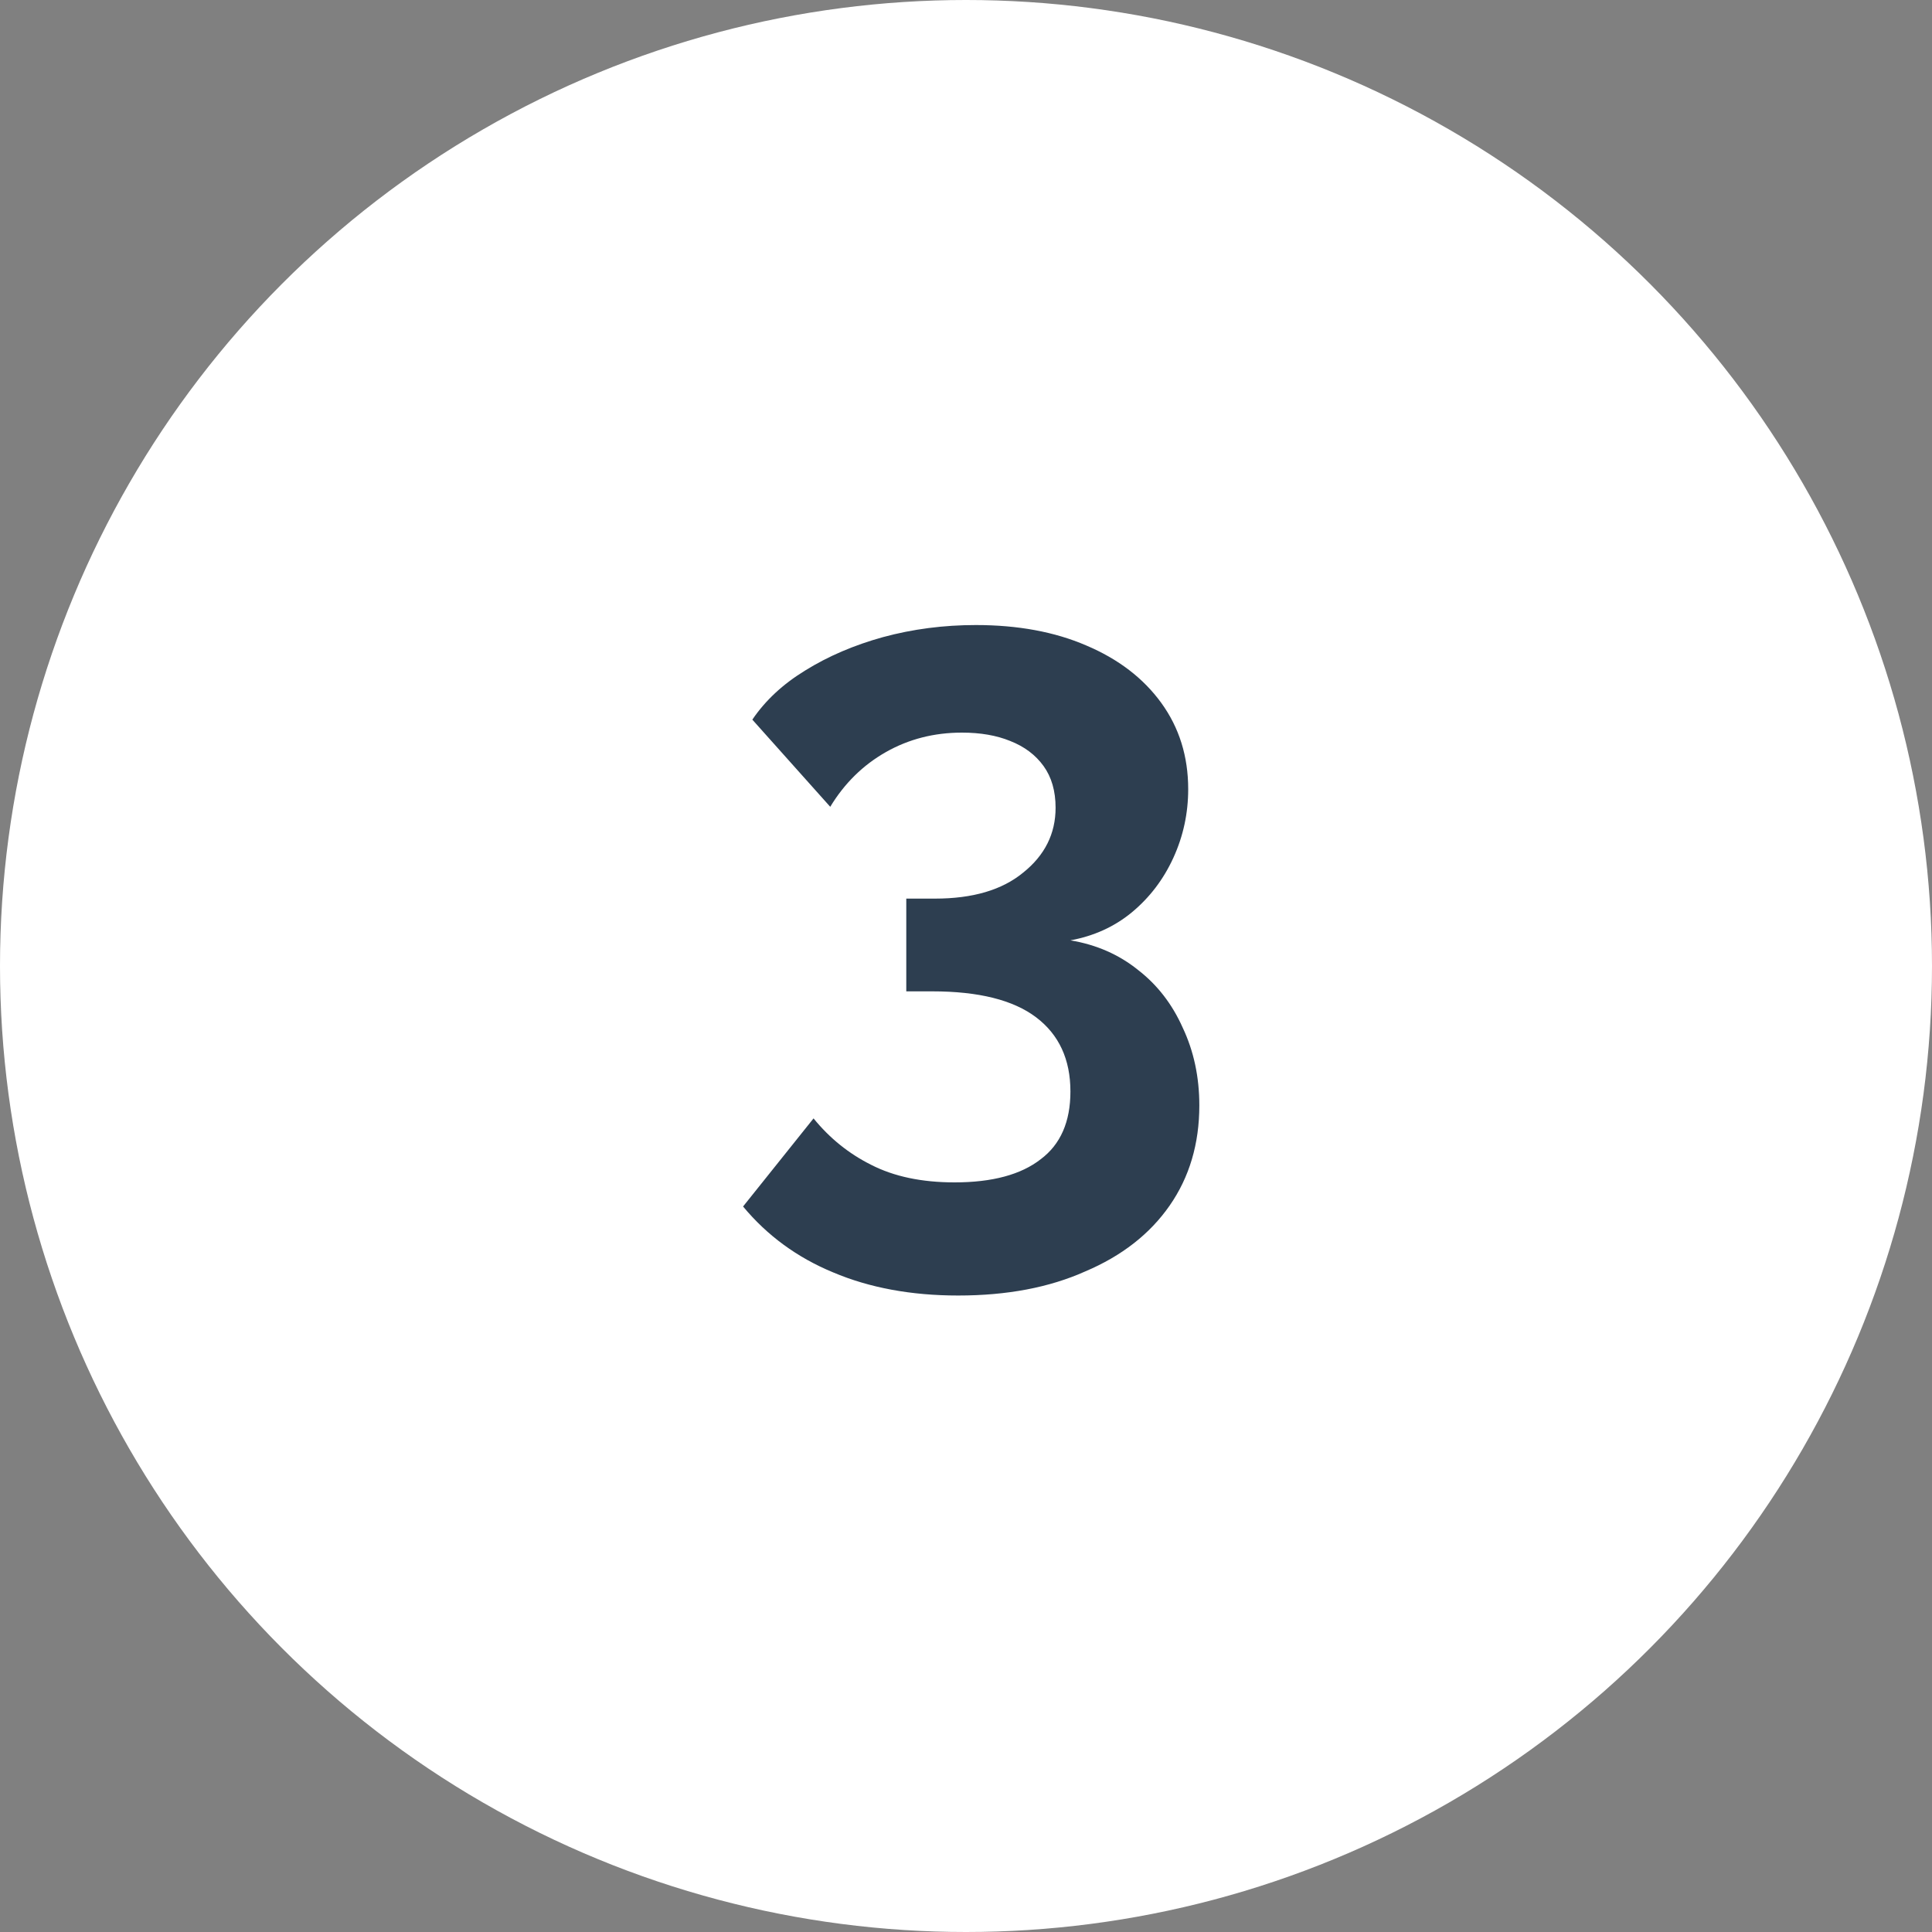 <svg width="100" height="100" viewBox="0 0 100 100" fill="none" xmlns="http://www.w3.org/2000/svg">
<rect x="0" y="0" width="100" height="100" fill="#808080" stroke="none"/>
<circle cx="50" cy="50" r="50" fill="white"/>
<path d="M55.405 48.672C56.749 48.896 57.917 49.408 58.909 50.208C59.901 50.976 60.669 51.968 61.213 53.184C61.789 54.4 62.077 55.744 62.077 57.216C62.077 59.2 61.565 60.928 60.541 62.4C59.517 63.872 58.061 65.008 56.173 65.808C54.317 66.64 52.125 67.056 49.597 67.056C47.165 67.056 45.005 66.656 43.117 65.856C41.261 65.088 39.709 63.952 38.461 62.448L42.109 57.888C42.941 58.912 43.933 59.712 45.085 60.288C46.269 60.896 47.709 61.2 49.405 61.2C51.357 61.2 52.845 60.8 53.869 60C54.893 59.232 55.405 58.064 55.405 56.496C55.405 54.832 54.813 53.552 53.629 52.656C52.445 51.76 50.653 51.312 48.253 51.312H46.909V46.512H48.397C50.349 46.512 51.869 46.064 52.957 45.168C54.077 44.272 54.637 43.152 54.637 41.808C54.637 40.944 54.429 40.224 54.013 39.648C53.597 39.072 53.021 38.64 52.285 38.352C51.581 38.064 50.749 37.92 49.789 37.92C48.349 37.92 47.037 38.256 45.853 38.928C44.669 39.6 43.709 40.544 42.973 41.76L38.941 37.248C39.613 36.256 40.525 35.408 41.677 34.704C42.861 33.968 44.205 33.392 45.709 32.976C47.245 32.56 48.845 32.352 50.509 32.352C52.685 32.352 54.589 32.704 56.221 33.408C57.885 34.112 59.181 35.104 60.109 36.384C61.037 37.664 61.501 39.152 61.501 40.848C61.501 42.096 61.245 43.28 60.733 44.4C60.221 45.52 59.501 46.464 58.573 47.232C57.677 47.968 56.621 48.448 55.405 48.672Z" fill="#2D3E50"/>
</svg>
